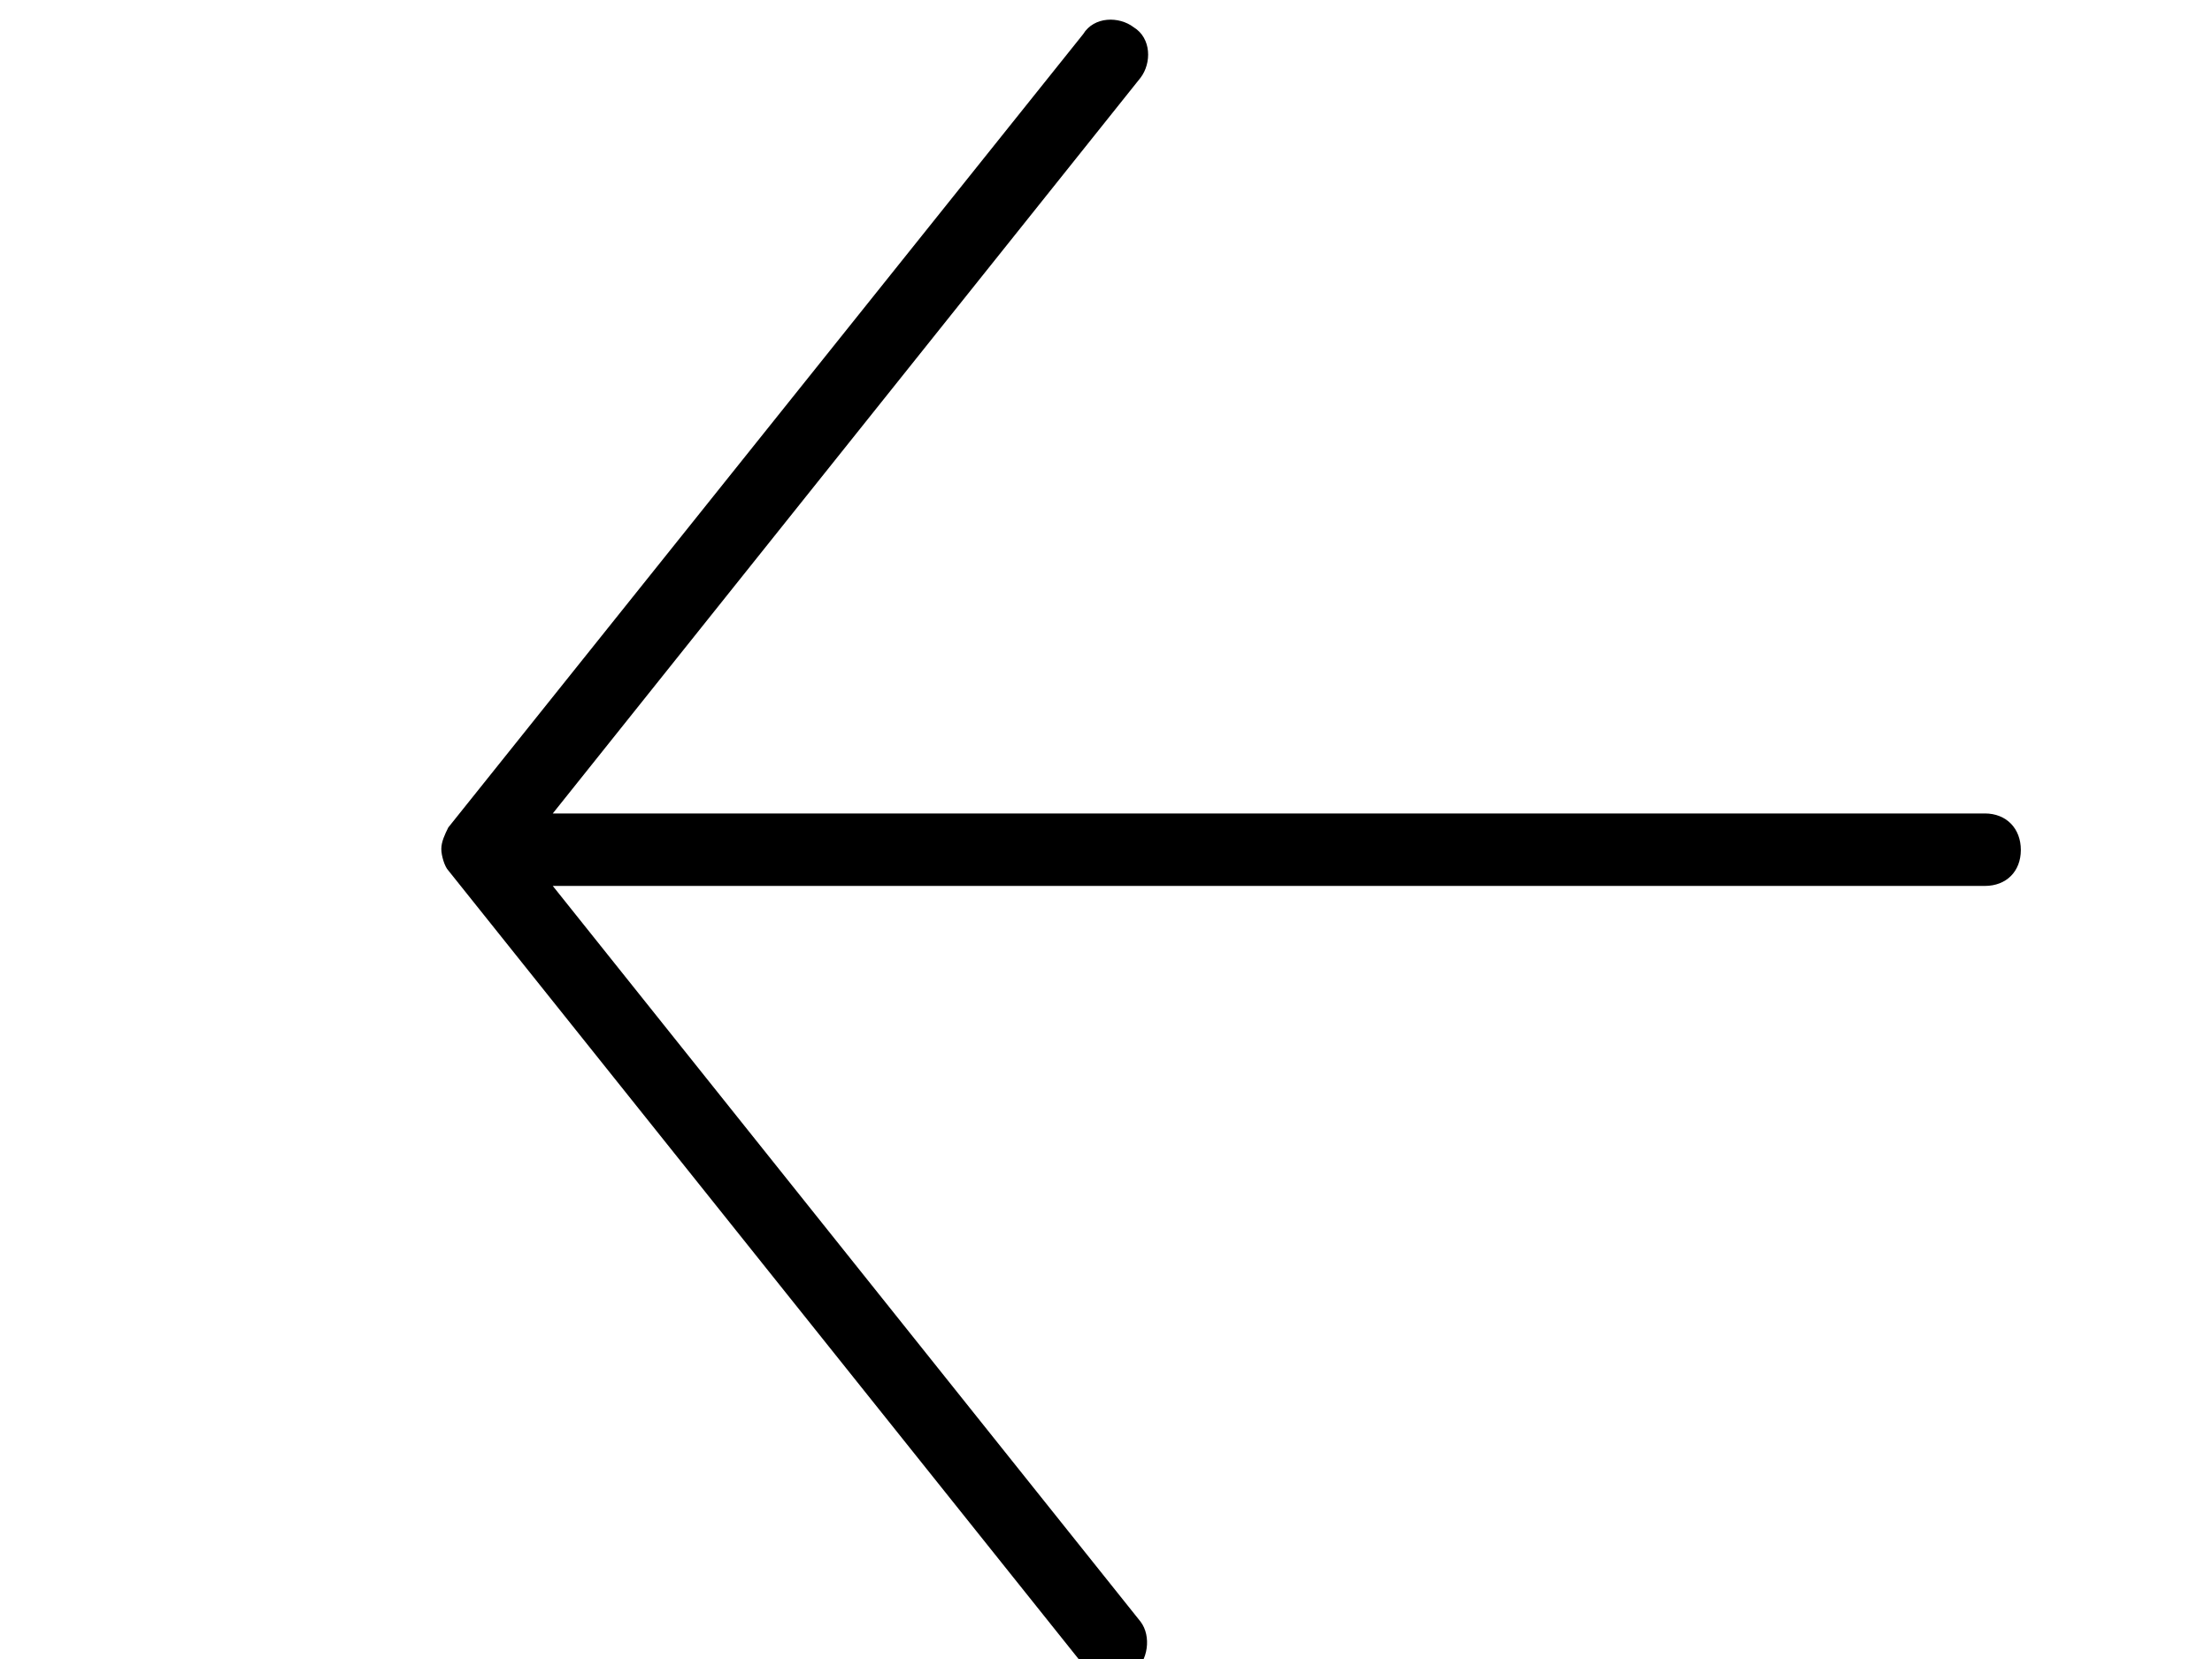 <?xml version="1.0" encoding="utf-8"?>
<!-- Generator: Adobe Illustrator 16.0.0, SVG Export Plug-In . SVG Version: 6.00 Build 0)  -->
<!DOCTYPE svg PUBLIC "-//W3C//DTD SVG 1.1//EN" "http://www.w3.org/Graphics/SVG/1.1/DTD/svg11.dtd">
<svg version="1.1" id="Layer_1" xmlns="http://www.w3.org/2000/svg" xmlns:xlink="http://www.w3.org/1999/xlink" x="0px" y="0px"
	 width="1024px" height="768px" viewBox="0 0 1024 768" enable-background="new 0 0 1024 768" xml:space="preserve">
<g>
	<path d="M918.844,376.572H255.896L528.018,35.958c5.091-6.711,5.091-18.28-3.24-23.371c-6.71-5.091-18.279-5.091-23.37,3.239
		L207.535,383.05c-1.62,3.24-3.239,6.71-3.239,9.95l0,0l0,0l0,0c0,3.239,1.619,8.33,3.239,9.95l293.872,367.687
		c3.239,3.24,8.33,6.711,13.421,6.711c3.239,0,6.71-1.62,9.949-3.239c6.711-5.091,8.331-16.661,3.24-23.371L255.896,410.123h662.947
		c9.949,0,16.66-6.71,16.66-16.66C935.504,383.513,928.794,376.572,918.844,376.572z"/>
</g>
</svg>
